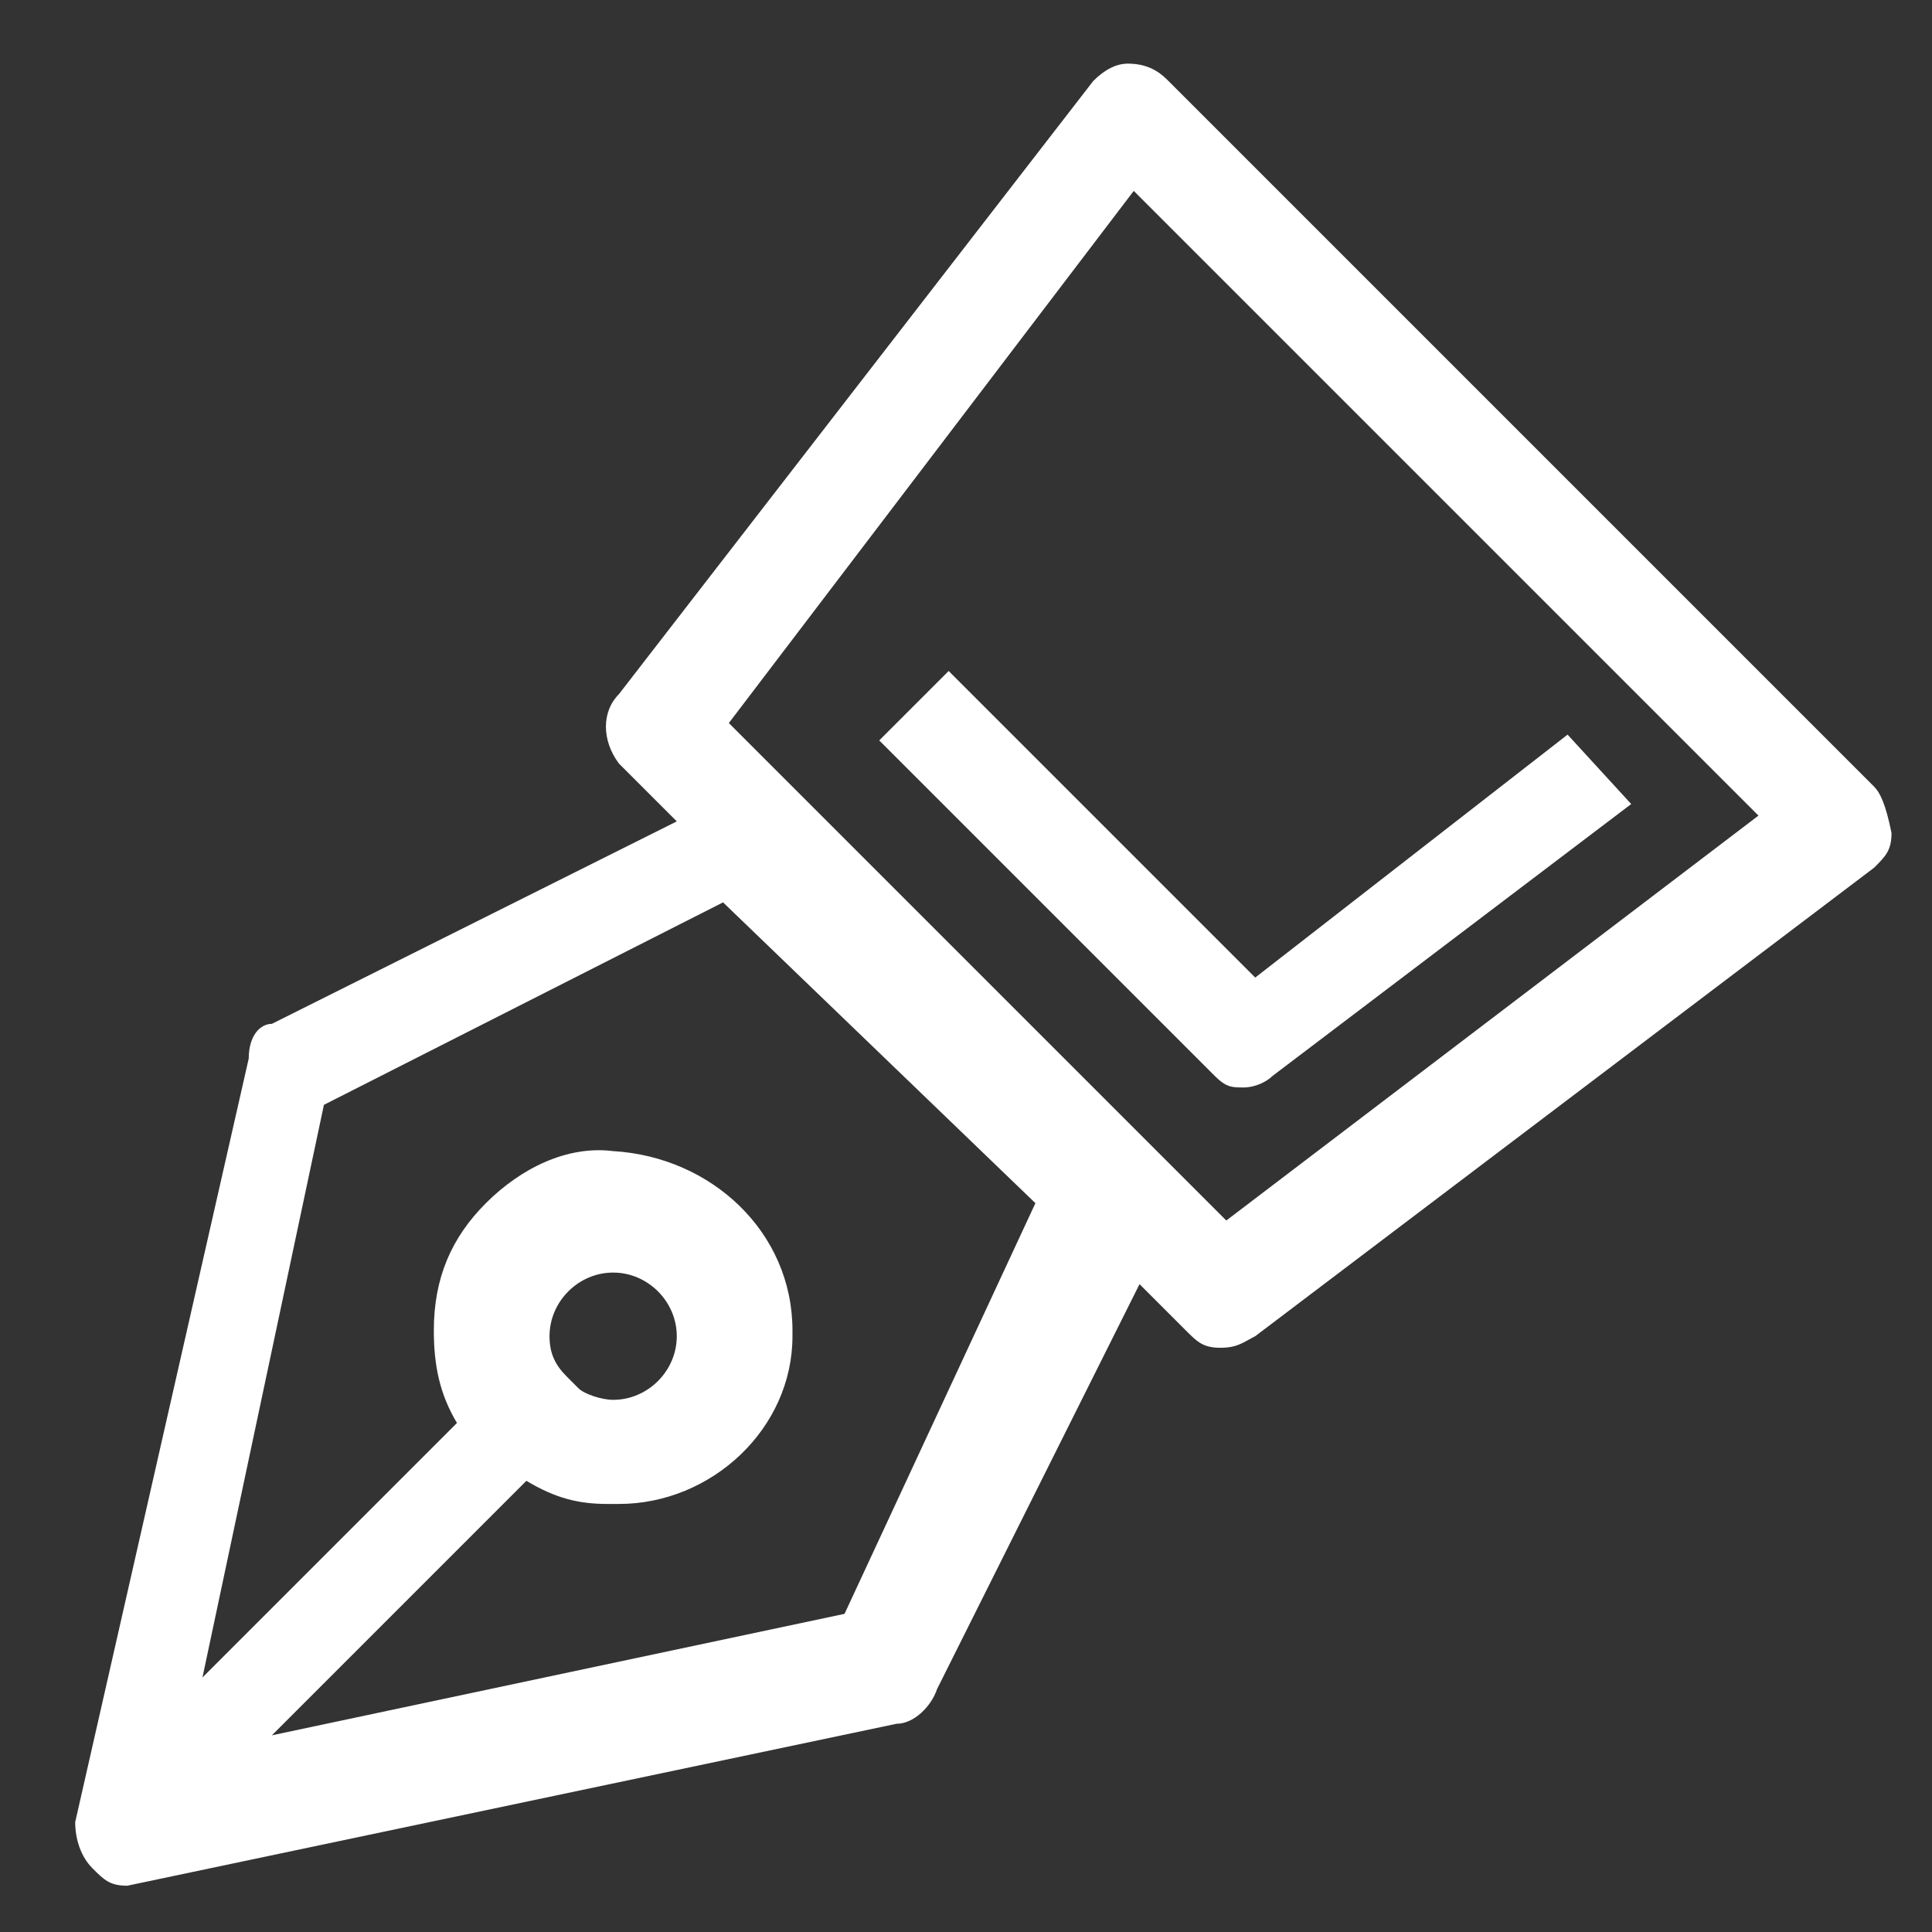 <?xml version="1.0" encoding="utf-8"?>
<!-- Generator: Adobe Illustrator 22.1.0, SVG Export Plug-In . SVG Version: 6.00 Build 0)  -->
<svg version="1.1" id="Capa_1" xmlns="http://www.w3.org/2000/svg" xmlns:xlink="http://www.w3.org/1999/xlink" x="0px" y="0px"
	 viewBox="0 0 33.4 33.4" style="enable-background:new 0 0 33.4 33.4;" xml:space="preserve">
<rect x="0" y="0" width="33.4" height="33.4" fill="#333333" stroke="none"/>
<style type="text/css">
	.st0{fill:#FFFFFF;}
</style>
<g>
	<path class="st0" d="M32.4,13.6L20.2,1.4c-0.1-0.1-0.3-0.3-0.7-0.3c-0.2,0-0.4,0.1-0.6,0.3L10.7,12c-0.3,0.3-0.3,0.8,0,1.2l1,1
		l-7,3.5c-0.2,0-0.4,0.2-0.4,0.6l-3,13.2c0,0.3,0.1,0.6,0.3,0.8c0.2,0.2,0.3,0.3,0.6,0.3l13.3-2.8c0.3,0,0.6-0.3,0.7-0.6l3.5-7
		l0.8,0.8c0.2,0.2,0.3,0.3,0.6,0.3c0.3,0,0.4-0.1,0.6-0.2l10.7-8.1c0.2-0.2,0.3-0.3,0.3-0.6C32.6,13.9,32.5,13.7,32.4,13.6z
		 M12.6,12.5l7-9.2l10.8,10.8l-9.2,7L12.6,12.5z M9.5,23.1c0-0.6,0.5-1.1,1.1-1.1s1.1,0.5,1.1,1.1c0,0.6-0.5,1.1-1.1,1.1
		c-0.2,0-0.5-0.1-0.6-0.2l-0.2-0.2C9.6,23.6,9.5,23.4,9.5,23.1z M17.9,20.8l-3.3,7.1L4.7,30l4.4-4.4C9.6,25.9,10,26,10.5,26h0.1
		c0,0,0,0,0.1,0c1.6,0,3-1.3,3-2.9v-0.1c0-1.7-1.4-3-3.1-3.1c-0.8-0.1-1.6,0.3-2.2,0.9c-0.6,0.6-0.9,1.3-0.9,2.2
		c0,0.6,0.1,1.1,0.4,1.6l-4.4,4.4l2.1-9.9l6.9-3.5L17.9,20.8z"/>
	<path class="st0" d="M22,18.6l6.2-4.7l-1.1-1.2l-5.4,4.2l-5.3-5.3l-1.2,1.2l5.8,5.8c0.2,0.2,0.3,0.2,0.5,0.2S21.9,18.7,22,18.6z"/>
</g>
</svg>

